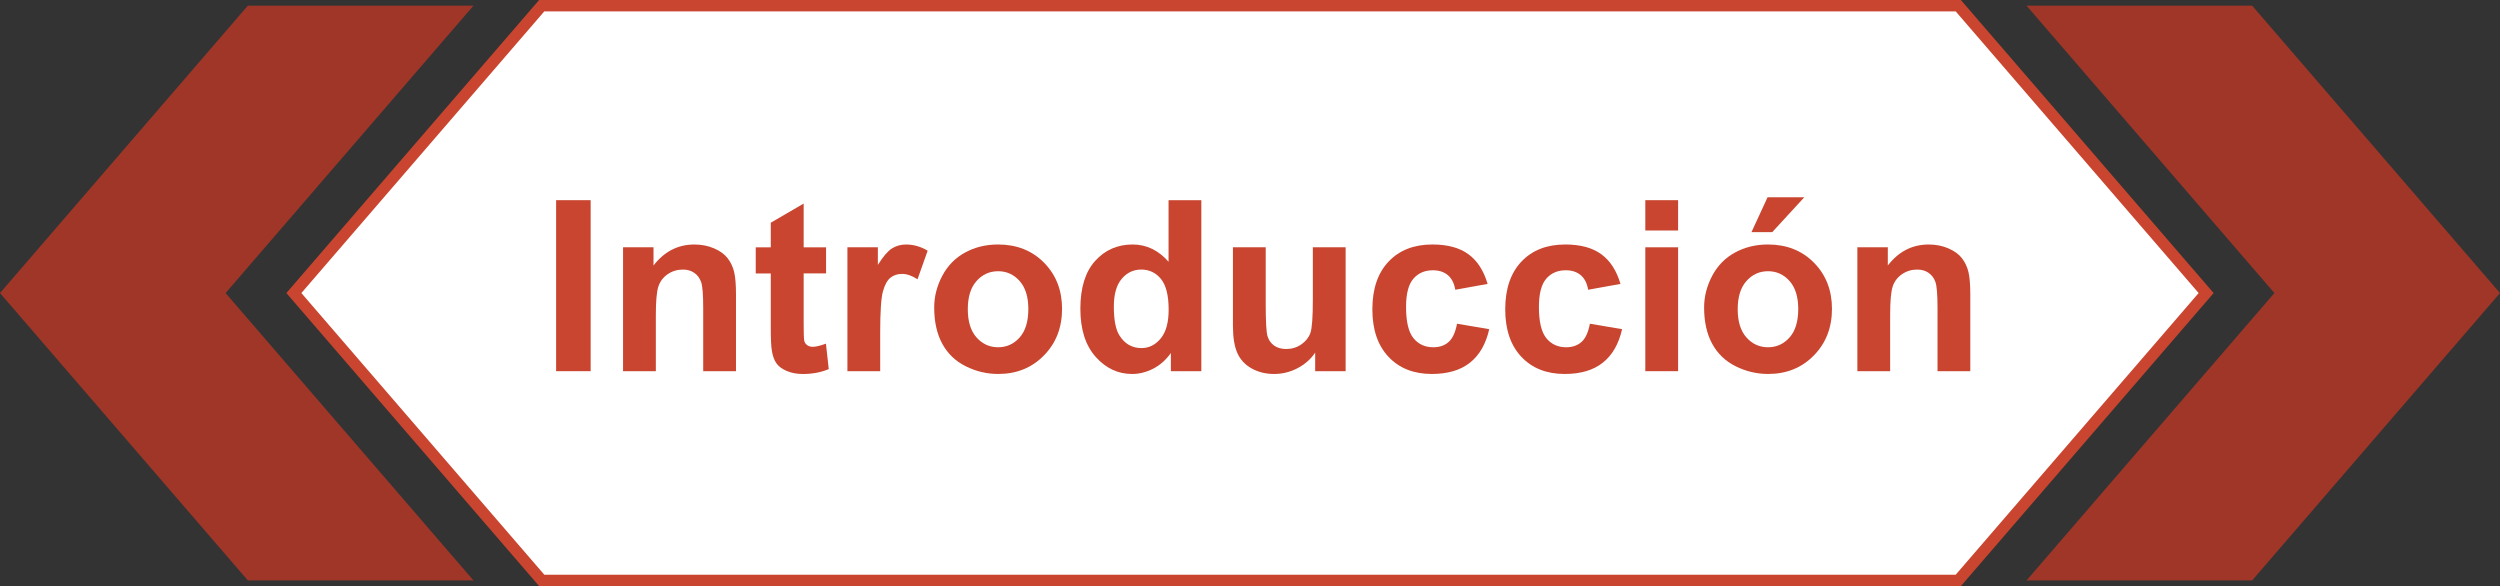 <?xml version="1.0" encoding="utf-8"?>
<!-- Generator: Adobe Illustrator 21.0.2, SVG Export Plug-In . SVG Version: 6.00 Build 0)  -->
<svg version="1.1" id="Capa_1" xmlns="http://www.w3.org/2000/svg" xmlns:xlink="http://www.w3.org/1999/xlink" x="0px" y="0px"
	 viewBox="0 0 220 51.576" style="enable-background:new 0 0 220 51.576;" xml:space="preserve">
<rect x="0" y="0" width="220" height="51.576" fill="#333333" stroke="none"/>
<g>
	<g id="XMLID_4410_">
		<polygon id="XMLID_4411_" style="fill:#A03628;" points="198.19,0.5 220,25.788 198.19,51.076 178.337,51.076 
			200.147,25.788 178.337,0.5 198.19,0.5 		"/>
	</g>
	<g id="XMLID_4239_">
		<polygon id="XMLID_4407_" style="fill:#A03628;" points="21.81,51.076 0,25.788 21.81,0.5 41.663,0.5 19.853,25.788 
			41.663,51.076 21.81,51.076 		"/>
	</g>
	<polygon id="XMLID_4232_" style="fill:#FFFFFF;stroke:#C9452F;stroke-miterlimit:10;" points="47.671,0.5 172.329,0.5 
		194.139,25.788 172.329,51.076 47.671,51.076 25.861,25.788 	"/>
	<g>
		<g>
			<path style="fill:#C9452F;" d="M48.939,32.664V17.615h3.038V32.664H48.939z"/>
			<path style="fill:#C9452F;" d="M64.768,32.664h-2.885v-5.564c0-1.177-0.061-1.938-0.185-2.284
				c-0.123-0.345-0.323-0.614-0.601-0.806c-0.277-0.191-0.611-0.288-1.001-0.288c-0.5,0-0.948,0.137-1.345,0.411
				c-0.398,0.274-0.669,0.637-0.816,1.088s-0.221,1.287-0.221,2.505v4.938h-2.885V21.762h2.68v1.602
				c0.951-1.232,2.148-1.848,3.593-1.848c0.637,0,1.218,0.115,1.745,0.344c0.527,0.229,0.926,0.521,1.196,0.877
				c0.27,0.356,0.458,0.76,0.565,1.211c0.105,0.452,0.159,1.098,0.159,1.94V32.664z"/>
			<path style="fill:#C9452F;" d="M72.694,21.762v2.299h-1.972v4.394c0,0.89,0.019,1.408,0.057,1.555
				c0.037,0.147,0.123,0.269,0.257,0.365s0.296,0.144,0.487,0.144c0.267,0,0.653-0.092,1.16-0.277l0.246,2.238
				c-0.671,0.287-1.43,0.431-2.278,0.431c-0.52,0-0.989-0.087-1.406-0.262c-0.418-0.174-0.725-0.4-0.919-0.677
				c-0.195-0.277-0.33-0.652-0.405-1.124c-0.062-0.335-0.093-1.013-0.093-2.033v-4.753h-1.324v-2.299h1.324v-2.166
				l2.894-1.684v3.85H72.694z"/>
			<path style="fill:#C9452F;" d="M77.457,32.664H74.572V21.762h2.68v1.55c0.458-0.732,0.87-1.214,1.236-1.447
				c0.366-0.232,0.782-0.349,1.248-0.349c0.656,0,1.289,0.182,1.898,0.544l-0.893,2.515
				c-0.486-0.315-0.938-0.472-1.355-0.472c-0.403,0-0.746,0.111-1.026,0.334c-0.28,0.223-0.501,0.625-0.662,1.206
				s-0.241,1.8-0.241,3.654V32.664z"/>
			<path style="fill:#C9452F;" d="M82.21,27.059c0-0.958,0.236-1.885,0.708-2.782c0.473-0.896,1.142-1.581,2.007-2.053
				c0.866-0.472,1.833-0.709,2.9-0.709c1.649,0,3.001,0.536,4.055,1.606c1.054,1.071,1.581,2.425,1.581,4.06
				c0,1.649-0.532,3.017-1.597,4.101c-1.063,1.085-2.403,1.627-4.019,1.627c-0.999,0-1.952-0.226-2.859-0.678
				c-0.906-0.452-1.596-1.114-2.068-1.986C82.446,29.374,82.21,28.311,82.21,27.059z M85.166,27.213
				c0,1.081,0.257,1.91,0.77,2.484c0.513,0.575,1.145,0.862,1.898,0.862s1.385-0.288,1.895-0.862
				s0.765-1.41,0.765-2.505c0-1.067-0.255-1.889-0.765-2.463c-0.51-0.575-1.142-0.862-1.895-0.862
				s-1.386,0.287-1.898,0.862C85.422,25.304,85.166,26.132,85.166,27.213z"/>
			<path style="fill:#C9452F;" d="M105.718,32.664h-2.68v-1.602c-0.444,0.623-0.97,1.087-1.575,1.391
				c-0.606,0.304-1.217,0.457-1.833,0.457c-1.252,0-2.325-0.505-3.218-1.514c-0.894-1.01-1.34-2.418-1.34-4.225
				c0-1.848,0.435-3.252,1.304-4.214s1.968-1.442,3.295-1.442c1.219,0,2.272,0.507,3.162,1.52v-5.42h2.885V32.664
				z M98.018,26.977c0,1.164,0.16,2.005,0.482,2.525c0.465,0.753,1.115,1.129,1.95,1.129
				c0.664,0,1.228-0.282,1.694-0.847c0.465-0.565,0.697-1.408,0.697-2.531c0-1.252-0.226-2.154-0.677-2.705
				c-0.452-0.551-1.03-0.827-1.735-0.827c-0.685,0-1.258,0.272-1.72,0.816
				C98.249,25.083,98.018,25.895,98.018,26.977z"/>
			<path style="fill:#C9452F;" d="M115.736,32.664v-1.632c-0.397,0.582-0.919,1.04-1.565,1.375
				c-0.646,0.335-1.329,0.503-2.048,0.503c-0.732,0-1.39-0.161-1.971-0.483c-0.582-0.321-1.003-0.773-1.263-1.355
				c-0.261-0.582-0.391-1.386-0.391-2.412v-6.898h2.885v5.009c0,1.533,0.053,2.473,0.159,2.818
				c0.106,0.346,0.299,0.62,0.58,0.821c0.28,0.202,0.637,0.303,1.067,0.303c0.493,0,0.935-0.135,1.324-0.405
				c0.391-0.27,0.657-0.606,0.801-1.006s0.216-1.381,0.216-2.941v-4.599h2.885V32.664H115.736z"/>
			<path style="fill:#C9452F;" d="M130.909,24.985l-2.844,0.513c-0.096-0.568-0.312-0.996-0.651-1.283
				c-0.339-0.287-0.778-0.431-1.319-0.431c-0.719,0-1.292,0.248-1.72,0.745s-0.642,1.326-0.642,2.489
				c0,1.294,0.218,2.207,0.652,2.741c0.435,0.534,1.018,0.801,1.75,0.801c0.548,0,0.996-0.156,1.345-0.467
				c0.35-0.311,0.596-0.847,0.739-1.607l2.833,0.482c-0.294,1.301-0.858,2.283-1.693,2.946
				c-0.835,0.664-1.954,0.996-3.356,0.996c-1.595,0-2.866-0.503-3.814-1.509c-0.947-1.006-1.421-2.398-1.421-4.178
				c0-1.8,0.476-3.201,1.427-4.204c0.951-1.002,2.237-1.504,3.859-1.504c1.328,0,2.384,0.286,3.167,0.857
				S130.567,23.815,130.909,24.985z"/>
			<path style="fill:#C9452F;" d="M142.601,24.985l-2.844,0.513c-0.096-0.568-0.312-0.996-0.651-1.283
				c-0.339-0.287-0.778-0.431-1.319-0.431c-0.719,0-1.292,0.248-1.72,0.745s-0.642,1.326-0.642,2.489
				c0,1.294,0.218,2.207,0.652,2.741c0.435,0.534,1.018,0.801,1.75,0.801c0.548,0,0.996-0.156,1.345-0.467
				c0.35-0.311,0.596-0.847,0.739-1.607l2.833,0.482c-0.294,1.301-0.858,2.283-1.693,2.946
				c-0.835,0.664-1.954,0.996-3.356,0.996c-1.595,0-2.866-0.503-3.814-1.509c-0.947-1.006-1.421-2.398-1.421-4.178
				c0-1.8,0.476-3.201,1.427-4.204c0.951-1.002,2.237-1.504,3.859-1.504c1.328,0,2.384,0.286,3.167,0.857
				S142.26,23.815,142.601,24.985z"/>
			<path style="fill:#C9452F;" d="M144.788,20.284v-2.669h2.885v2.669H144.788z M144.788,32.664V21.762h2.885V32.664
				H144.788z"/>
			<path style="fill:#C9452F;" d="M149.962,27.059c0-0.958,0.236-1.885,0.708-2.782c0.473-0.896,1.142-1.581,2.007-2.053
				c0.866-0.472,1.833-0.709,2.9-0.709c1.649,0,3.001,0.536,4.055,1.606c1.054,1.071,1.581,2.425,1.581,4.06
				c0,1.649-0.532,3.017-1.597,4.101c-1.063,1.085-2.403,1.627-4.019,1.627c-0.999,0-1.952-0.226-2.859-0.678
				c-0.906-0.452-1.596-1.114-2.068-1.986C150.198,29.374,149.962,28.311,149.962,27.059z M152.918,27.213
				c0,1.081,0.257,1.91,0.77,2.484c0.513,0.575,1.145,0.862,1.898,0.862s1.385-0.288,1.895-0.862
				s0.765-1.41,0.765-2.505c0-1.067-0.255-1.889-0.765-2.463c-0.51-0.575-1.142-0.862-1.895-0.862
				s-1.386,0.287-1.898,0.862C153.174,25.304,152.918,26.132,152.918,27.213z M154.13,20.428l1.416-3.069h3.234
				l-2.823,3.069H154.13z"/>
			<path style="fill:#C9452F;" d="M173.387,32.664h-2.885v-5.564c0-1.177-0.061-1.938-0.185-2.284
				c-0.123-0.345-0.323-0.614-0.601-0.806c-0.277-0.191-0.611-0.288-1.001-0.288c-0.5,0-0.948,0.137-1.345,0.411
				c-0.398,0.274-0.669,0.637-0.816,1.088s-0.221,1.287-0.221,2.505v4.938h-2.885V21.762h2.68v1.602
				c0.951-1.232,2.148-1.848,3.593-1.848c0.637,0,1.218,0.115,1.745,0.344c0.527,0.229,0.926,0.521,1.196,0.877
				c0.27,0.356,0.458,0.76,0.565,1.211c0.105,0.452,0.159,1.098,0.159,1.94V32.664z"/>
		</g>
	</g>
</g>
</svg>
